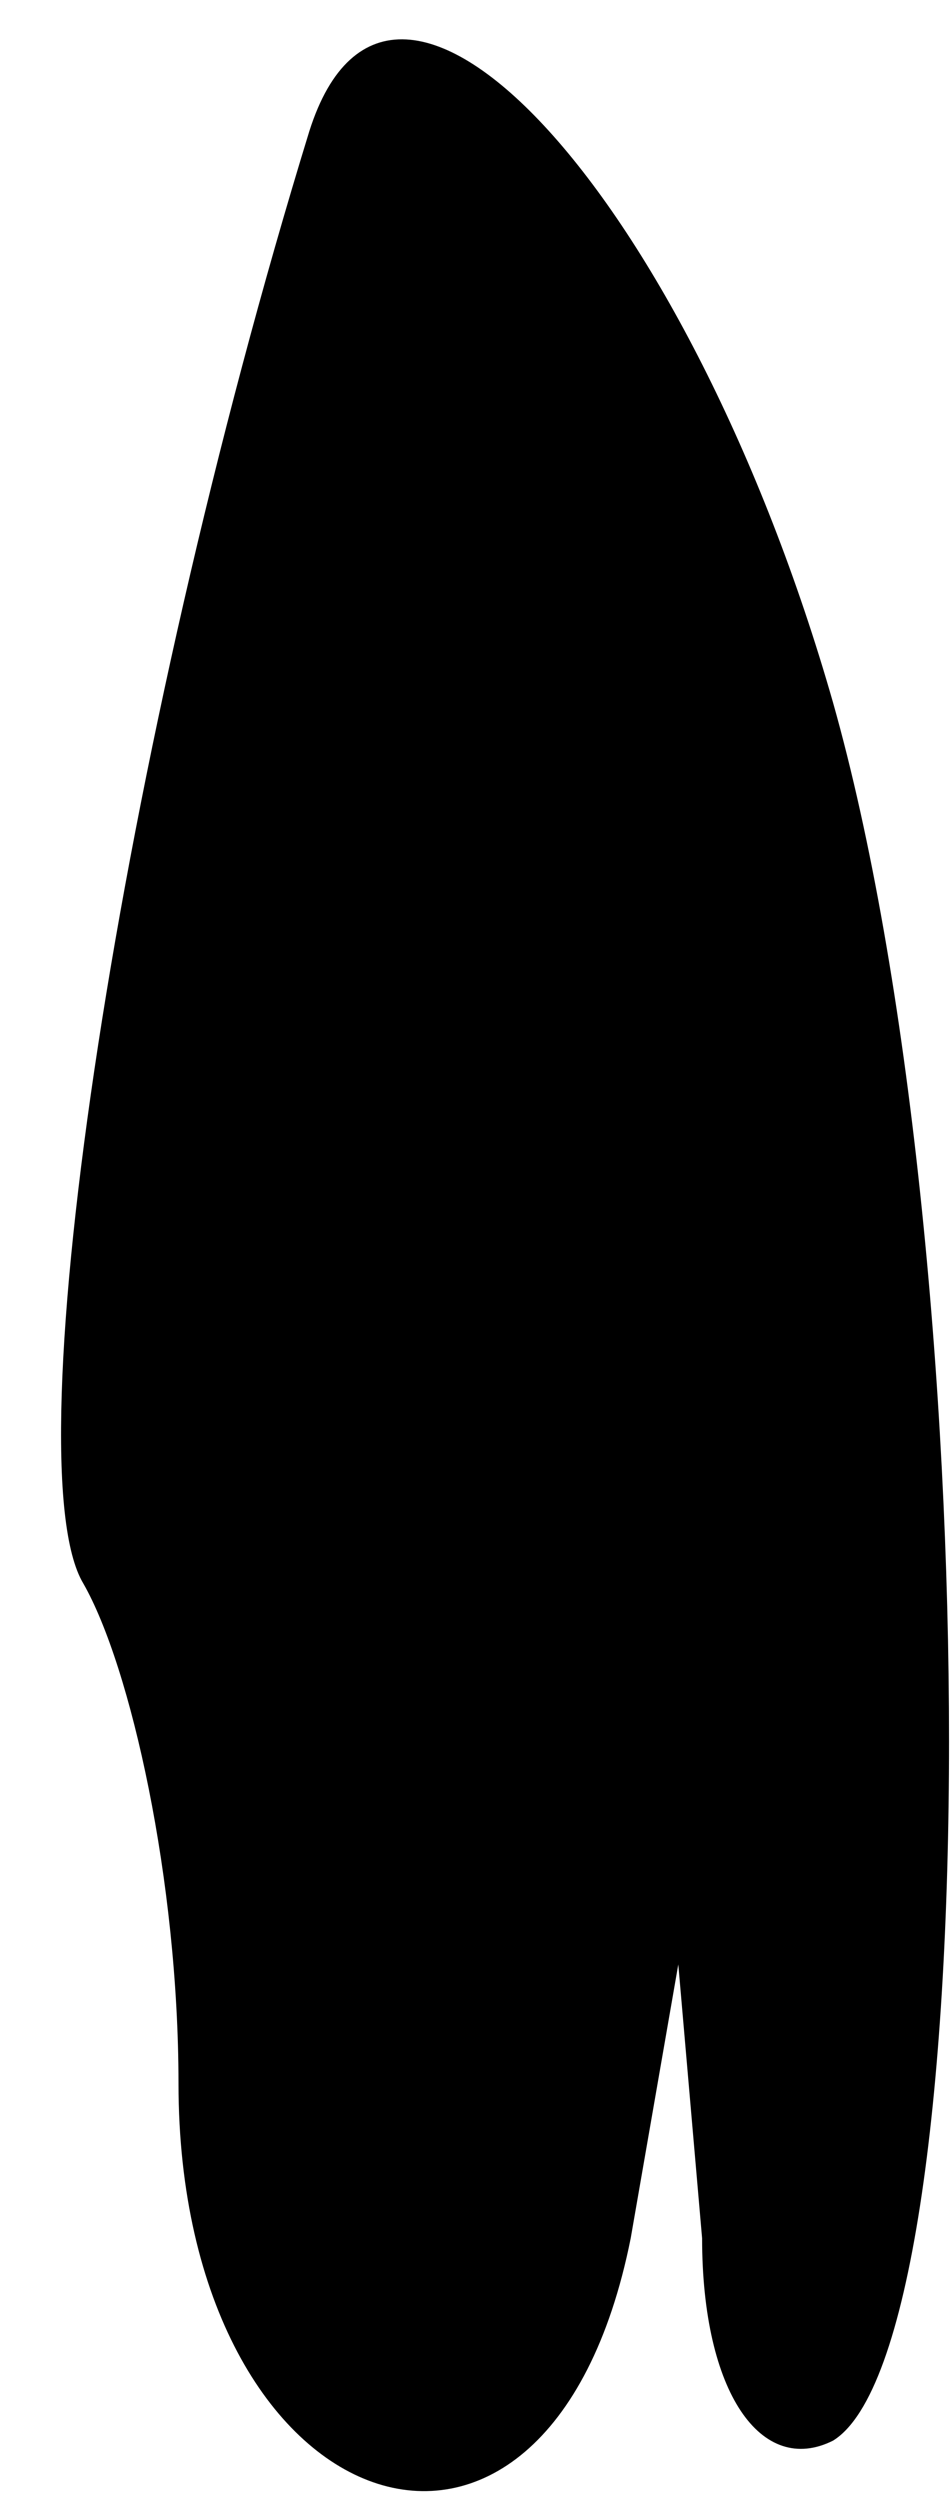 <?xml version="1.0" standalone="no"?>
<!DOCTYPE svg PUBLIC "-//W3C//DTD SVG 20010904//EN"
 "http://www.w3.org/TR/2001/REC-SVG-20010904/DTD/svg10.dtd">
<svg version="1.0" xmlns="http://www.w3.org/2000/svg"
 width="8pt" height="21pt" viewBox="0 0 8 21"
 preserveAspectRatio="xMidYMid meet">
<g transform="translate(0,21) scale(0.1,-0.1)"
fill="#000000" stroke="none">
<path fill="#000000" stroke="none" d="M26 199 c-16 -52 -25 -112 -19 -122 4
-7 8 -25 8 -42 0 -37 31 -48 38 -13 l4 23 2 -23 c0 -13 5 -20 11 -17 13 8 13
100 0 146 -12 42 -37 70 -44 48z"/>
</g>
</svg>
